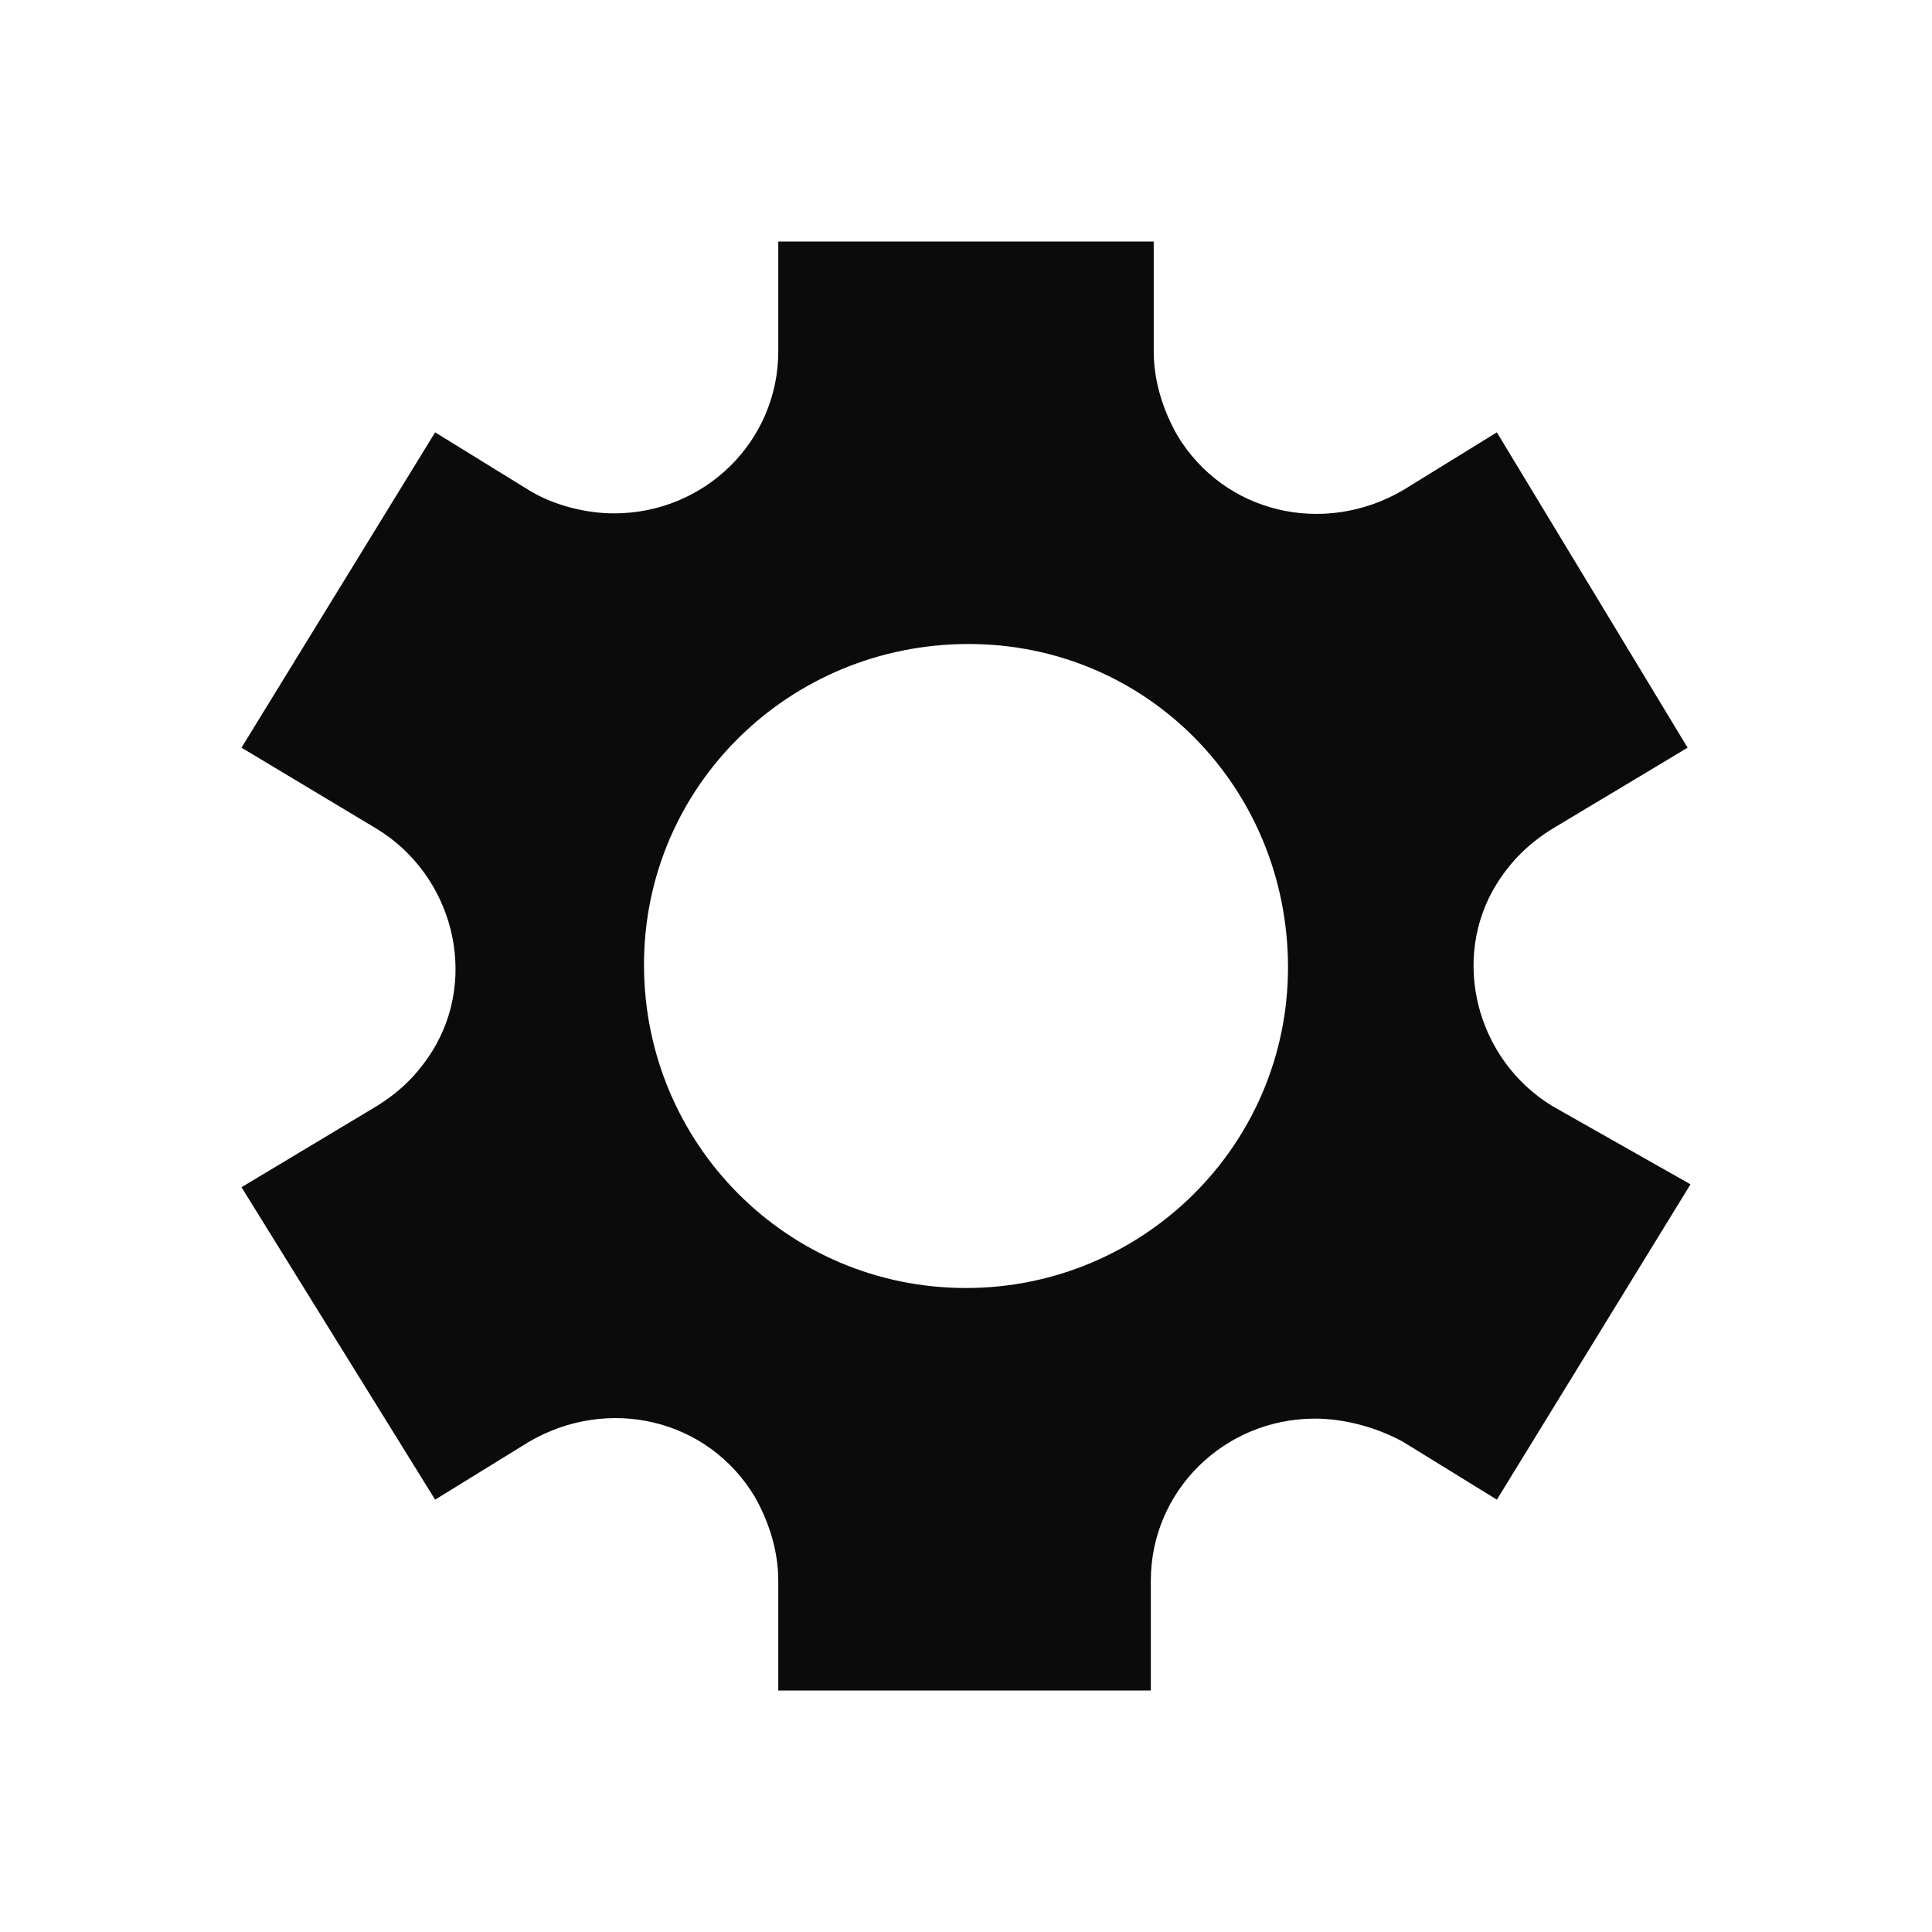 <svg width="18" height="18" viewBox="0 0 18 18" fill="none" xmlns="http://www.w3.org/2000/svg">
<path fill-rule="evenodd" clip-rule="evenodd" d="M13.072 4.567L13.946 4.028L15.723 6.966L14.466 7.72C14.247 7.855 14.083 8.016 13.946 8.232C13.509 8.933 13.755 9.876 14.466 10.307L15.75 11.034L13.946 13.972L13.072 13.433C12.826 13.298 12.525 13.217 12.252 13.217C11.405 13.217 10.722 13.891 10.722 14.726V15.75H7.251V14.726C7.251 14.457 7.169 14.187 7.032 13.945C6.595 13.217 5.666 13.002 4.928 13.433L4.054 13.972L2.25 11.061L3.507 10.307C3.726 10.172 3.89 10.011 4.026 9.795C4.464 9.094 4.218 8.151 3.507 7.72L2.25 6.966L4.054 4.028L4.928 4.567C5.147 4.702 5.447 4.783 5.721 4.783C6.568 4.783 7.251 4.109 7.251 3.274V2.25H10.749V3.274C10.749 3.543 10.831 3.813 10.968 4.055C11.405 4.783 12.334 4.998 13.072 4.567ZM9 12C7.331 12 6 10.651 6 8.988C6 7.325 7.355 6 9.024 6C10.694 6 12 7.349 12 9.012C12 10.675 10.645 12 9 12Z" fill="#0B0B0B"/>
</svg>
